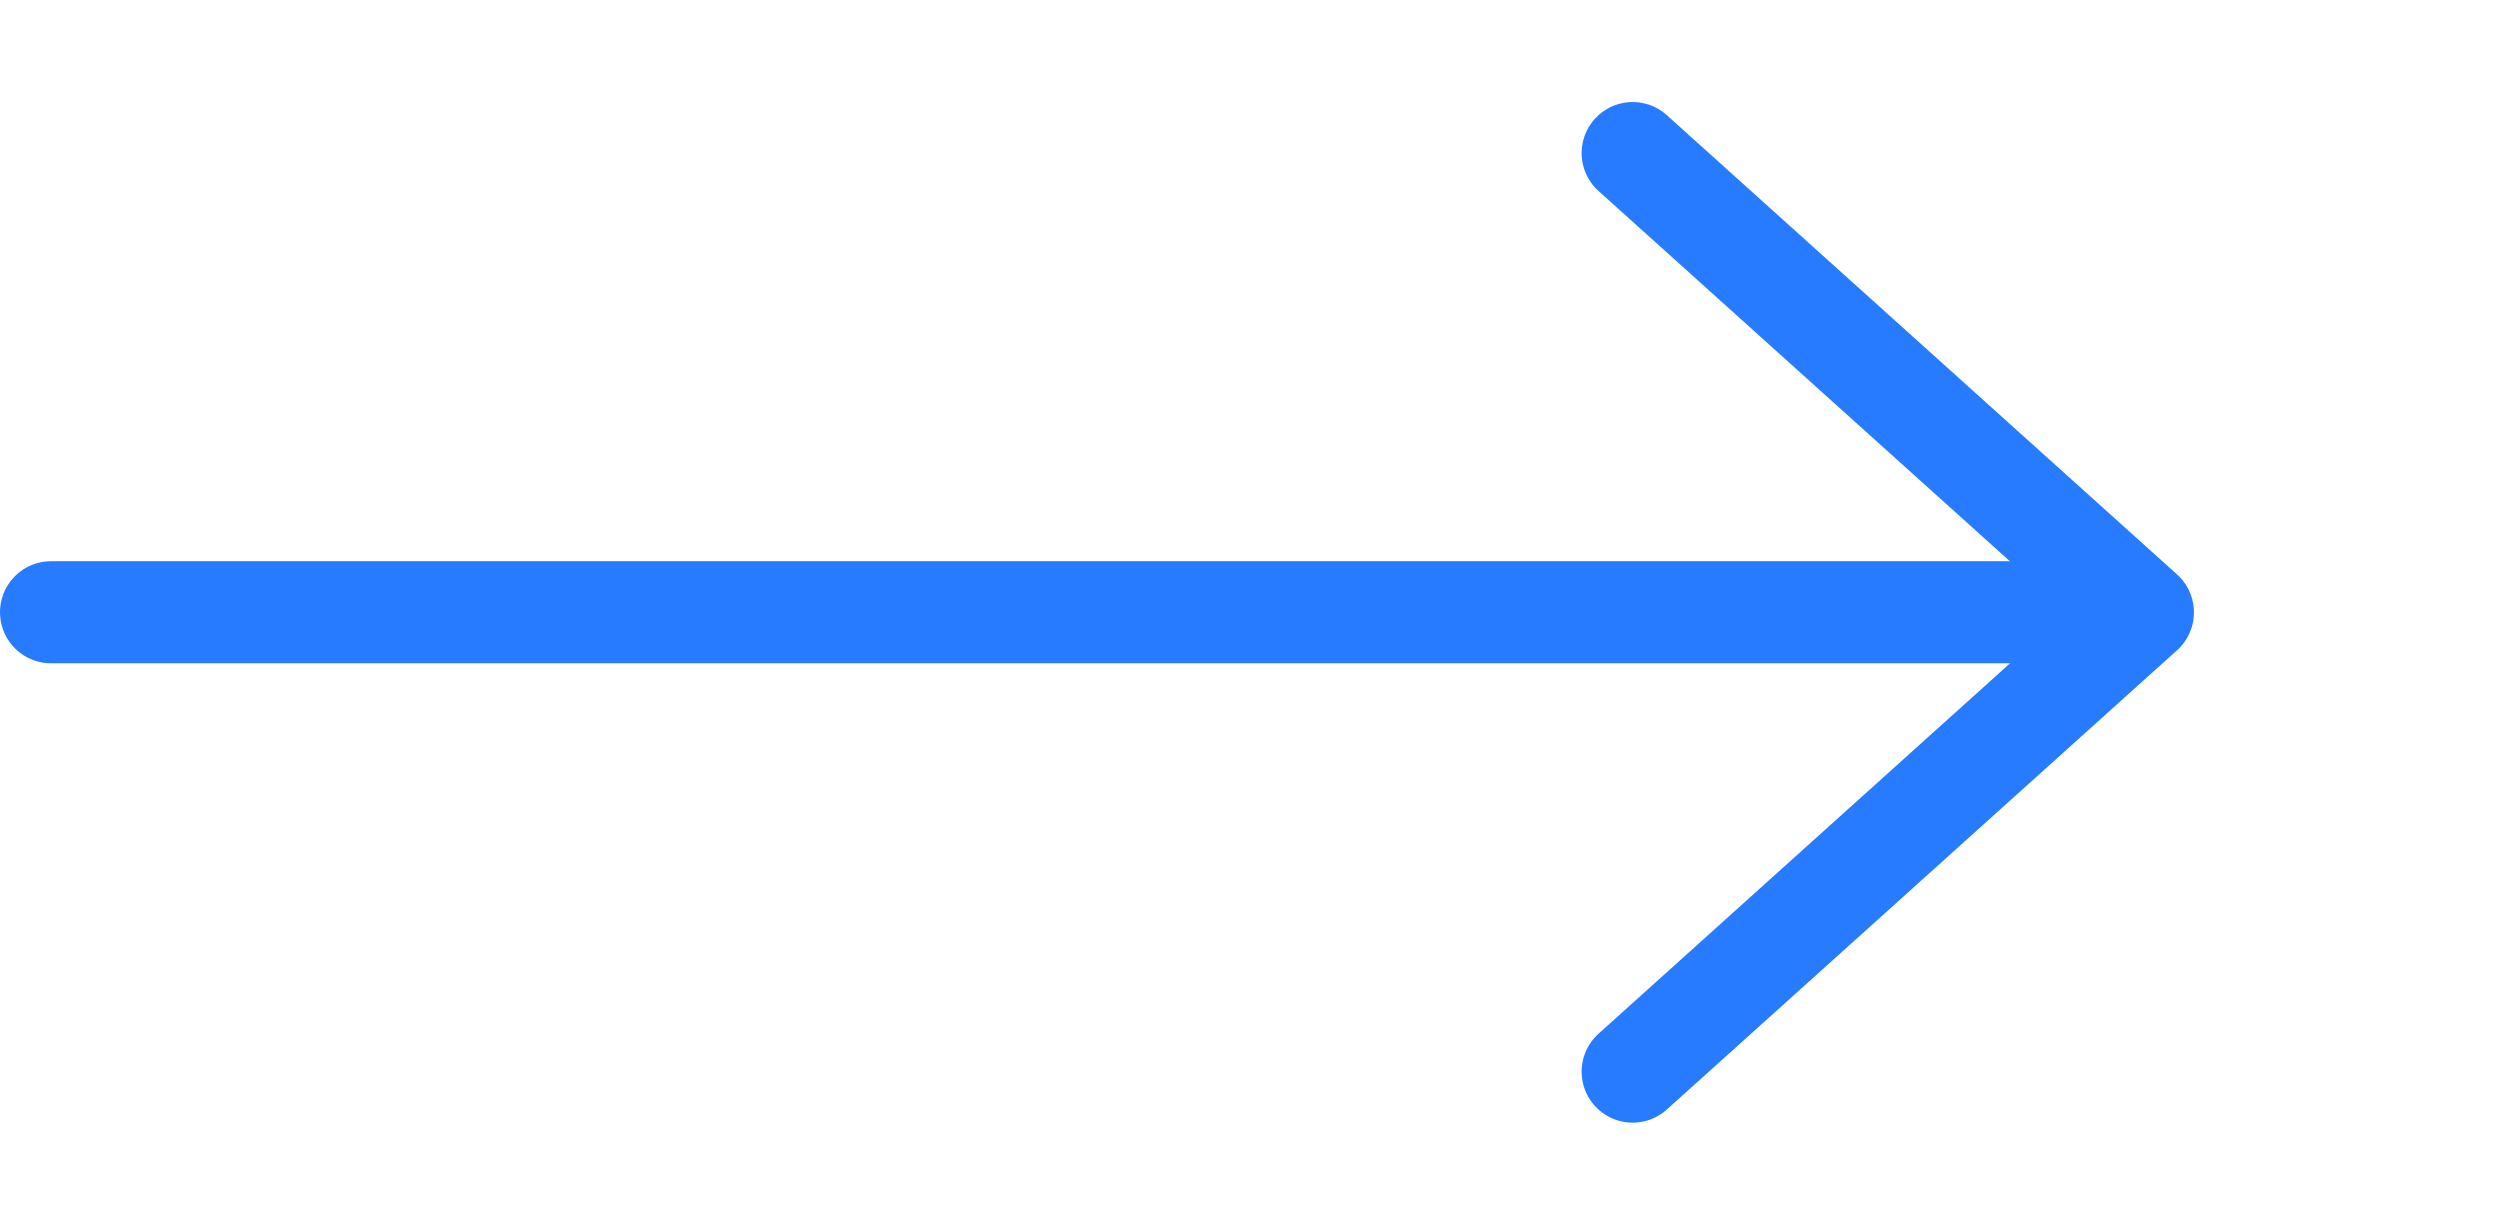<svg width="49" height="24" viewBox="0 0 49 24" fill="none" xmlns="http://www.w3.org/2000/svg">
<path d="M32 3L42.001 12.002L32 21.004" stroke="#267BFF" stroke-width="2" stroke-linecap="round" stroke-linejoin="round"/>
<line x1="41" y1="12" x2="1" y2="12" stroke="#267BFF" stroke-width="2" stroke-linecap="round"/>
</svg>
